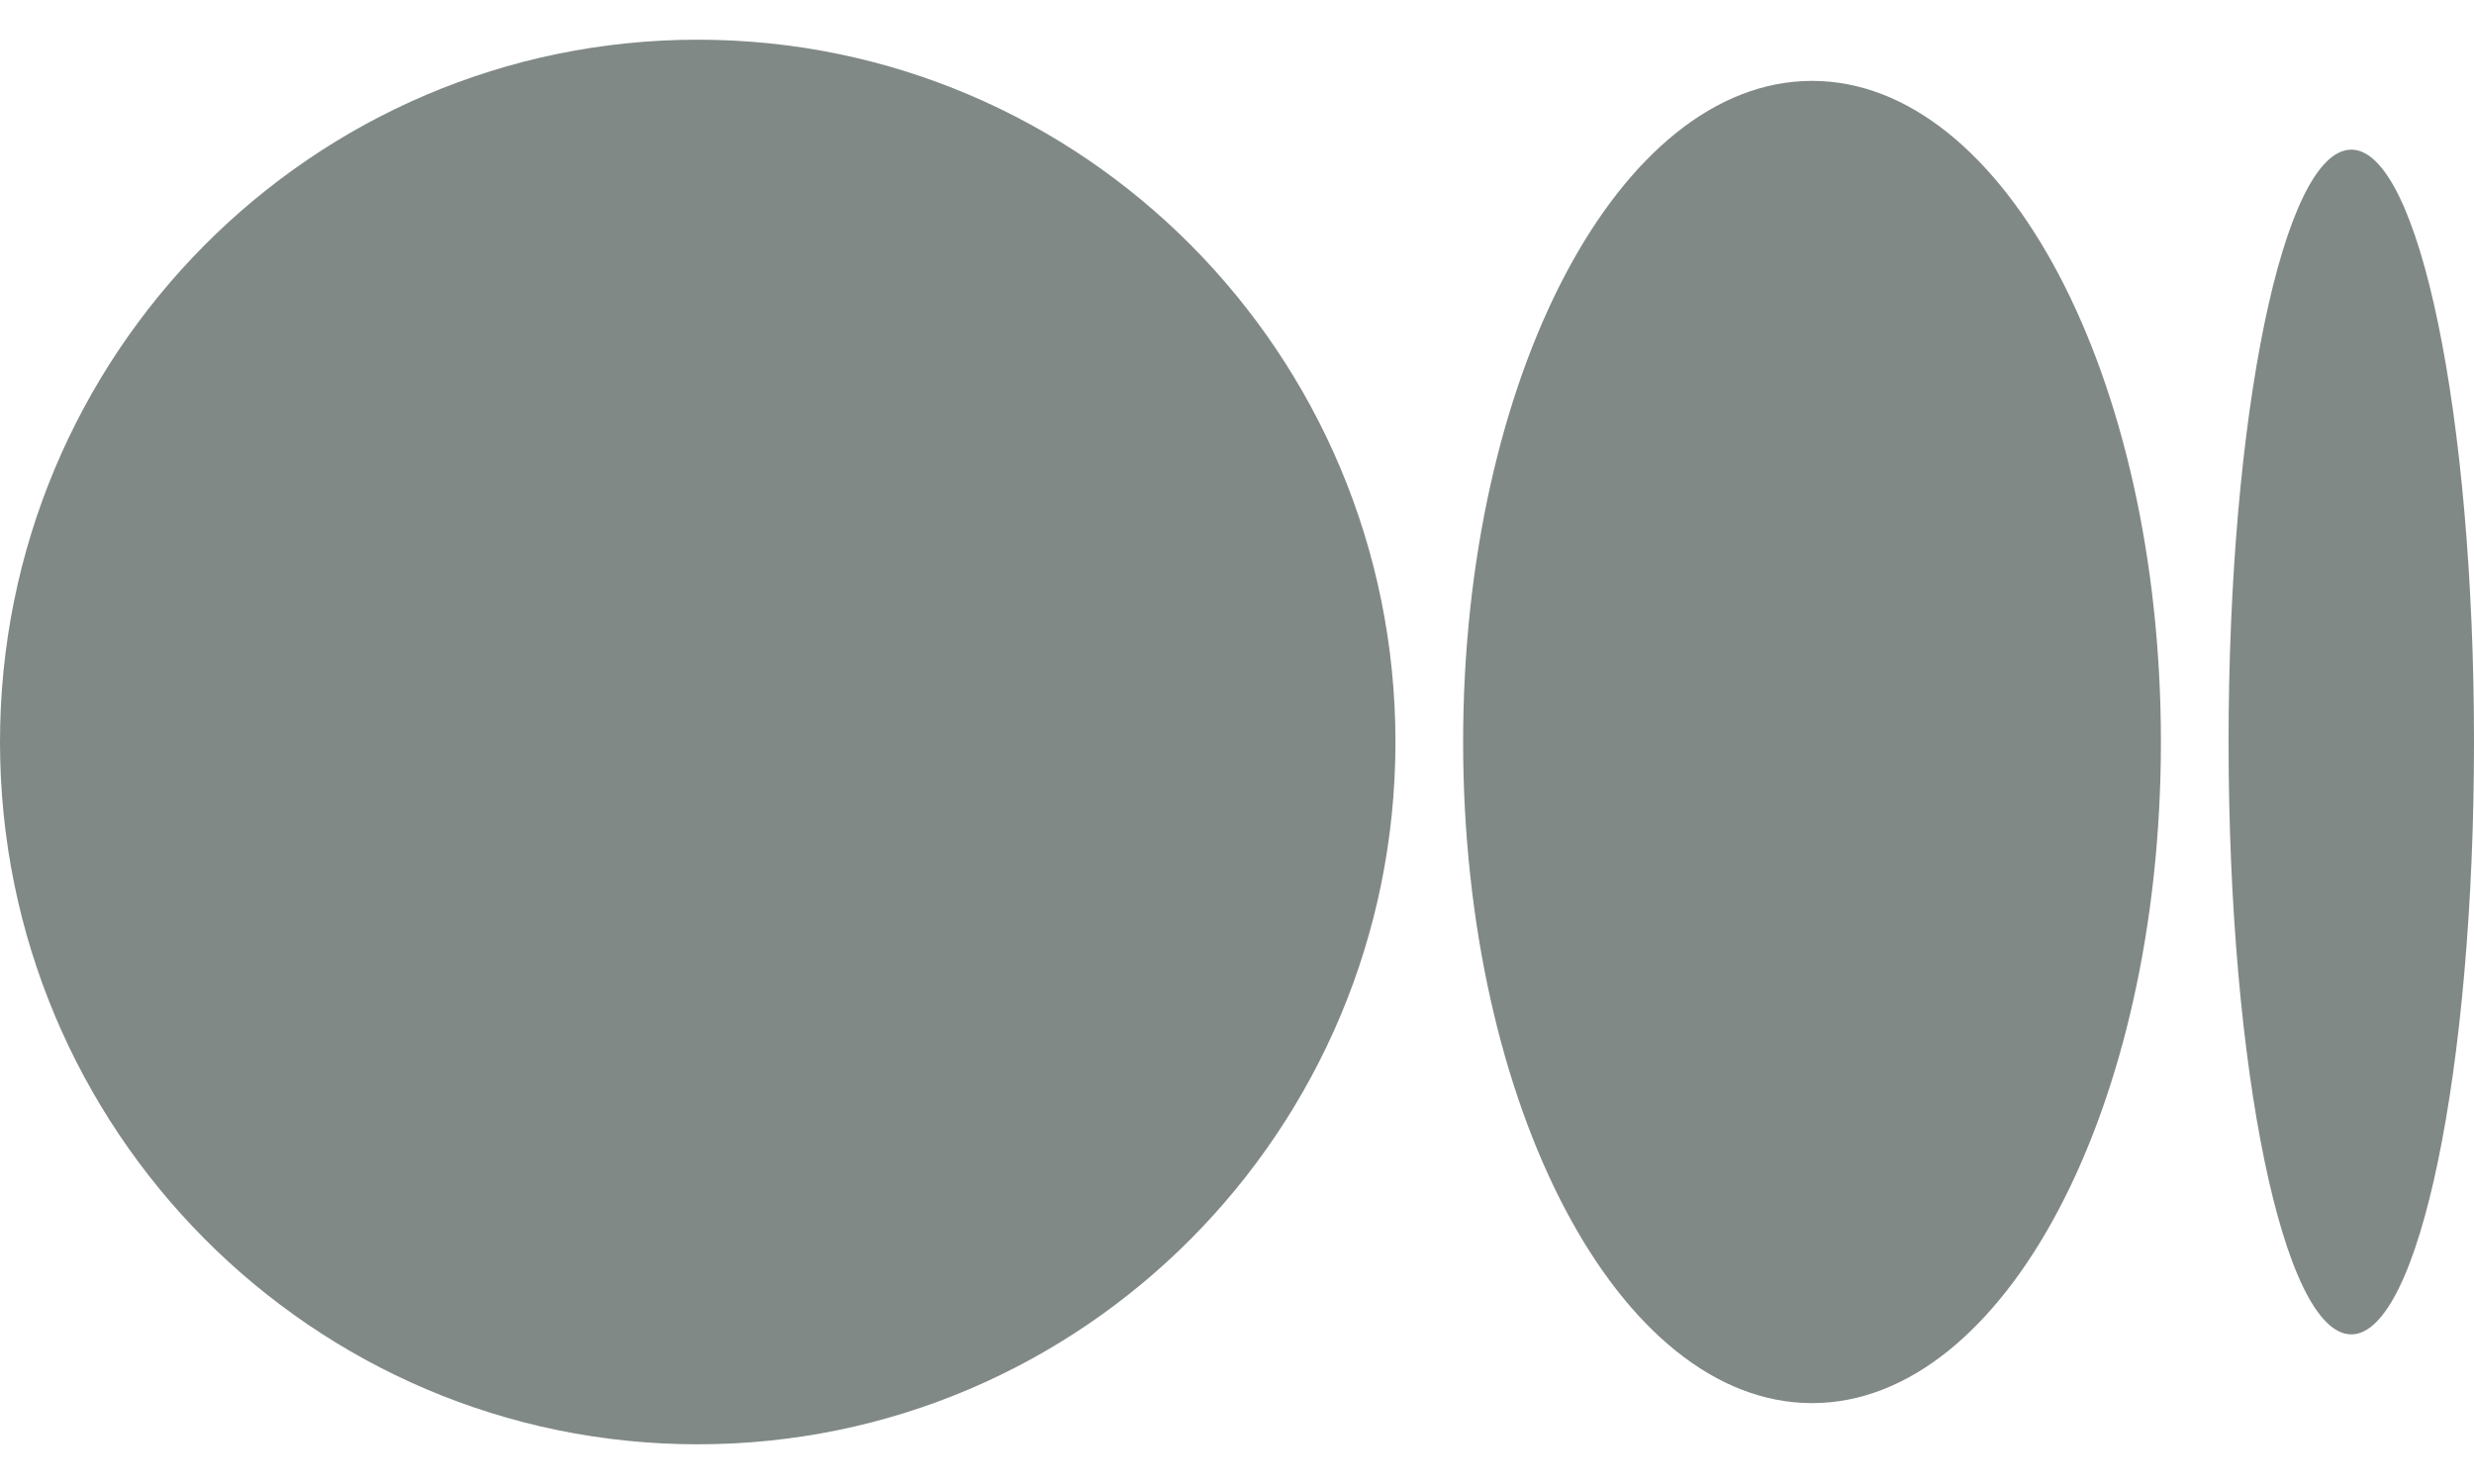 <svg xmlns="http://www.w3.org/2000/svg" width="20" height="12" fill="none" viewBox="0 0 20 12"><path fill="#818987" d="M11.281 6C11.281 9.137 8.756 11.679 5.641 11.679C2.525 11.679 0 9.137 0 6C0 2.863 2.525 0.321 5.641 0.321C8.756 0.321 11.281 2.863 11.281 6Z"/><path fill="#818987" d="M17.469 6C17.469 8.953 16.206 11.346 14.649 11.346C13.091 11.346 11.828 8.953 11.828 6C11.828 3.047 13.091 0.654 14.649 0.654C16.206 0.654 17.469 3.047 17.469 6Z"/><path fill="#818987" d="M20 6C20 8.645 19.556 10.79 19.008 10.79C18.46 10.79 18.016 8.645 18.016 6C18.016 3.355 18.46 1.21 19.008 1.21C19.556 1.21 20 3.355 20 6Z"/></svg>